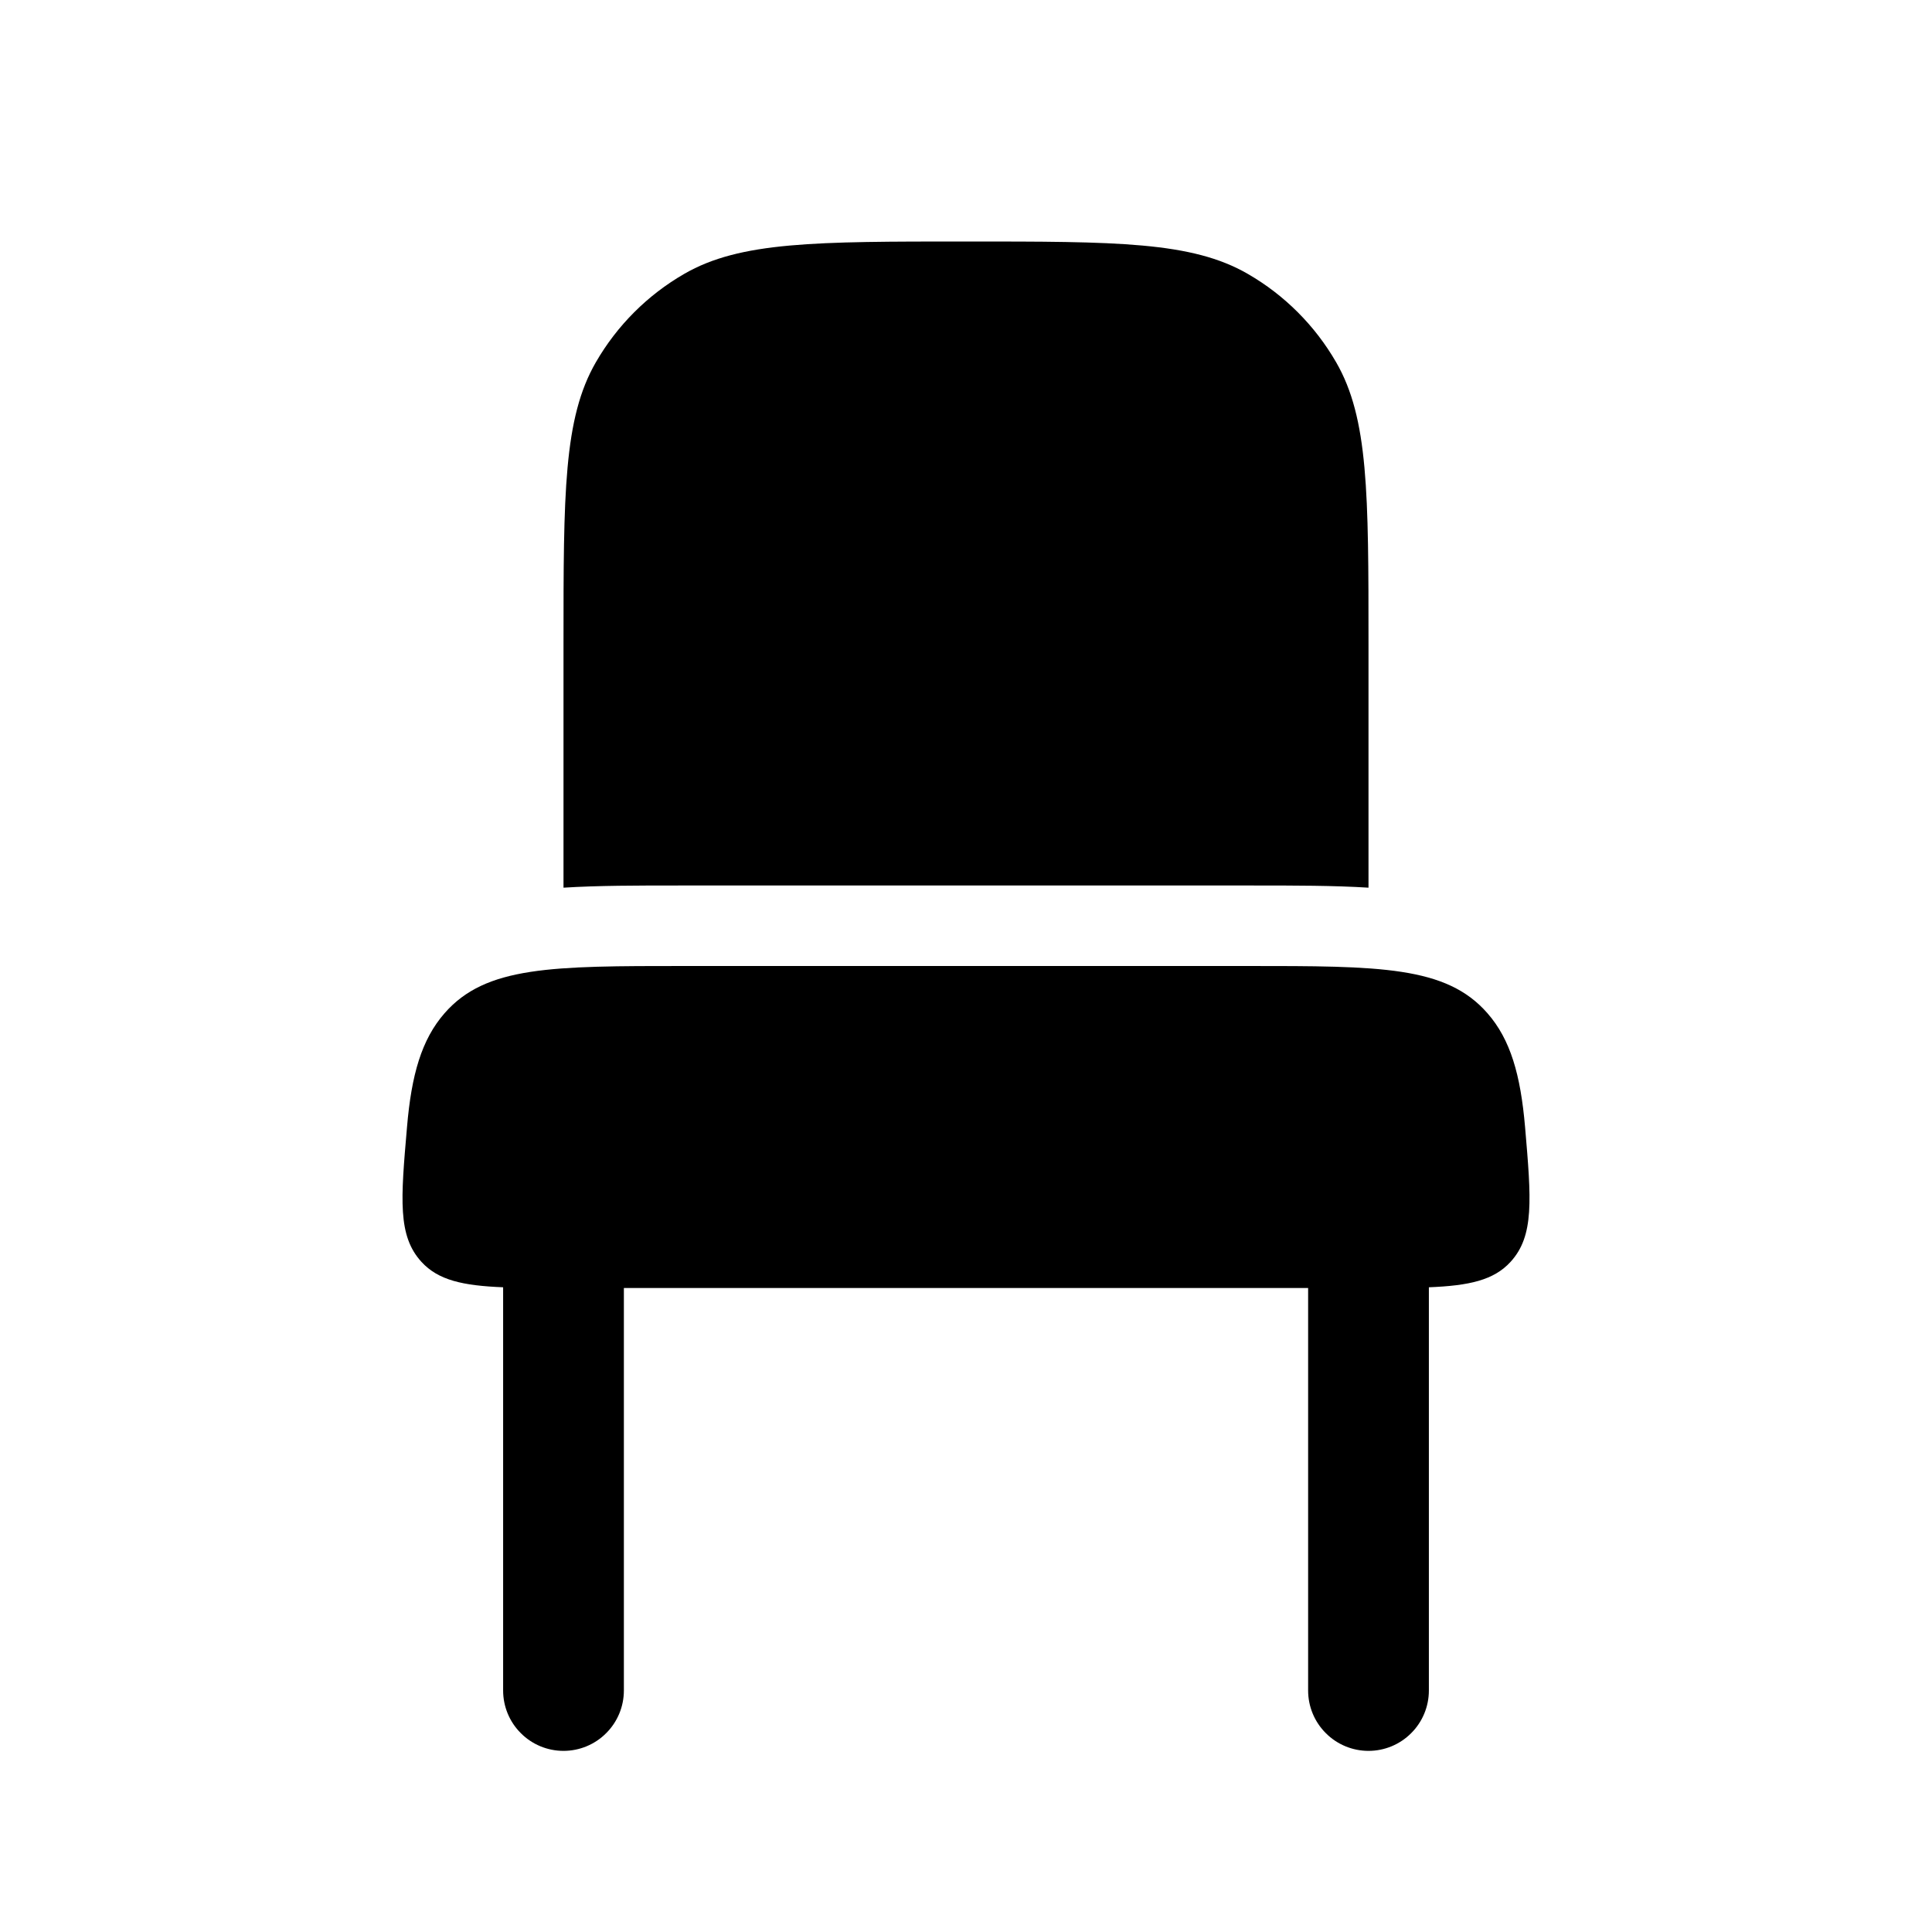 <svg width="24" height="24" viewBox="0 0 24 24" fill="none" xmlns="http://www.w3.org/2000/svg">
<g clip-path="url(#clip0_221_18705)">
<path d="M7.402 4.5C7 5.196 7 6.13 7 8V11.027C7.43 11 7.914 11 8.435 11H15.565C16.085 11 16.57 11 17 11.027V8C17 6.13 17 5.196 16.598 4.5C16.335 4.044 15.956 3.665 15.5 3.402C14.804 3 13.87 3 12 3C10.13 3 9.196 3 8.5 3.402C8.044 3.665 7.665 4.044 7.402 4.5ZM6.25 15.991C5.748 15.971 5.444 15.903 5.236 15.676C4.939 15.352 4.978 14.902 5.056 14.001C5.111 13.351 5.237 12.913 5.523 12.586C6.035 12 6.858 12 8.505 12H15.495C17.142 12 17.965 12 18.477 12.586C18.763 12.912 18.889 13.35 18.945 14.001C19.022 14.901 19.061 15.352 18.764 15.676C18.556 15.903 18.252 15.971 17.75 15.991V21C17.75 21.199 17.671 21.39 17.53 21.53C17.39 21.671 17.199 21.75 17 21.75C16.801 21.75 16.61 21.671 16.47 21.53C16.329 21.39 16.25 21.199 16.25 21V16H7.75V21C7.75 21.199 7.671 21.39 7.53 21.53C7.39 21.671 7.199 21.75 7 21.75C6.801 21.75 6.61 21.671 6.47 21.53C6.329 21.39 6.25 21.199 6.25 21V15.991Z" fill="black"/>
</g>
<defs>
<clipPath id="clip0_221_18705">
<rect width="24" height="24" fill="white"/>
</clipPath>
</defs>
</svg>
